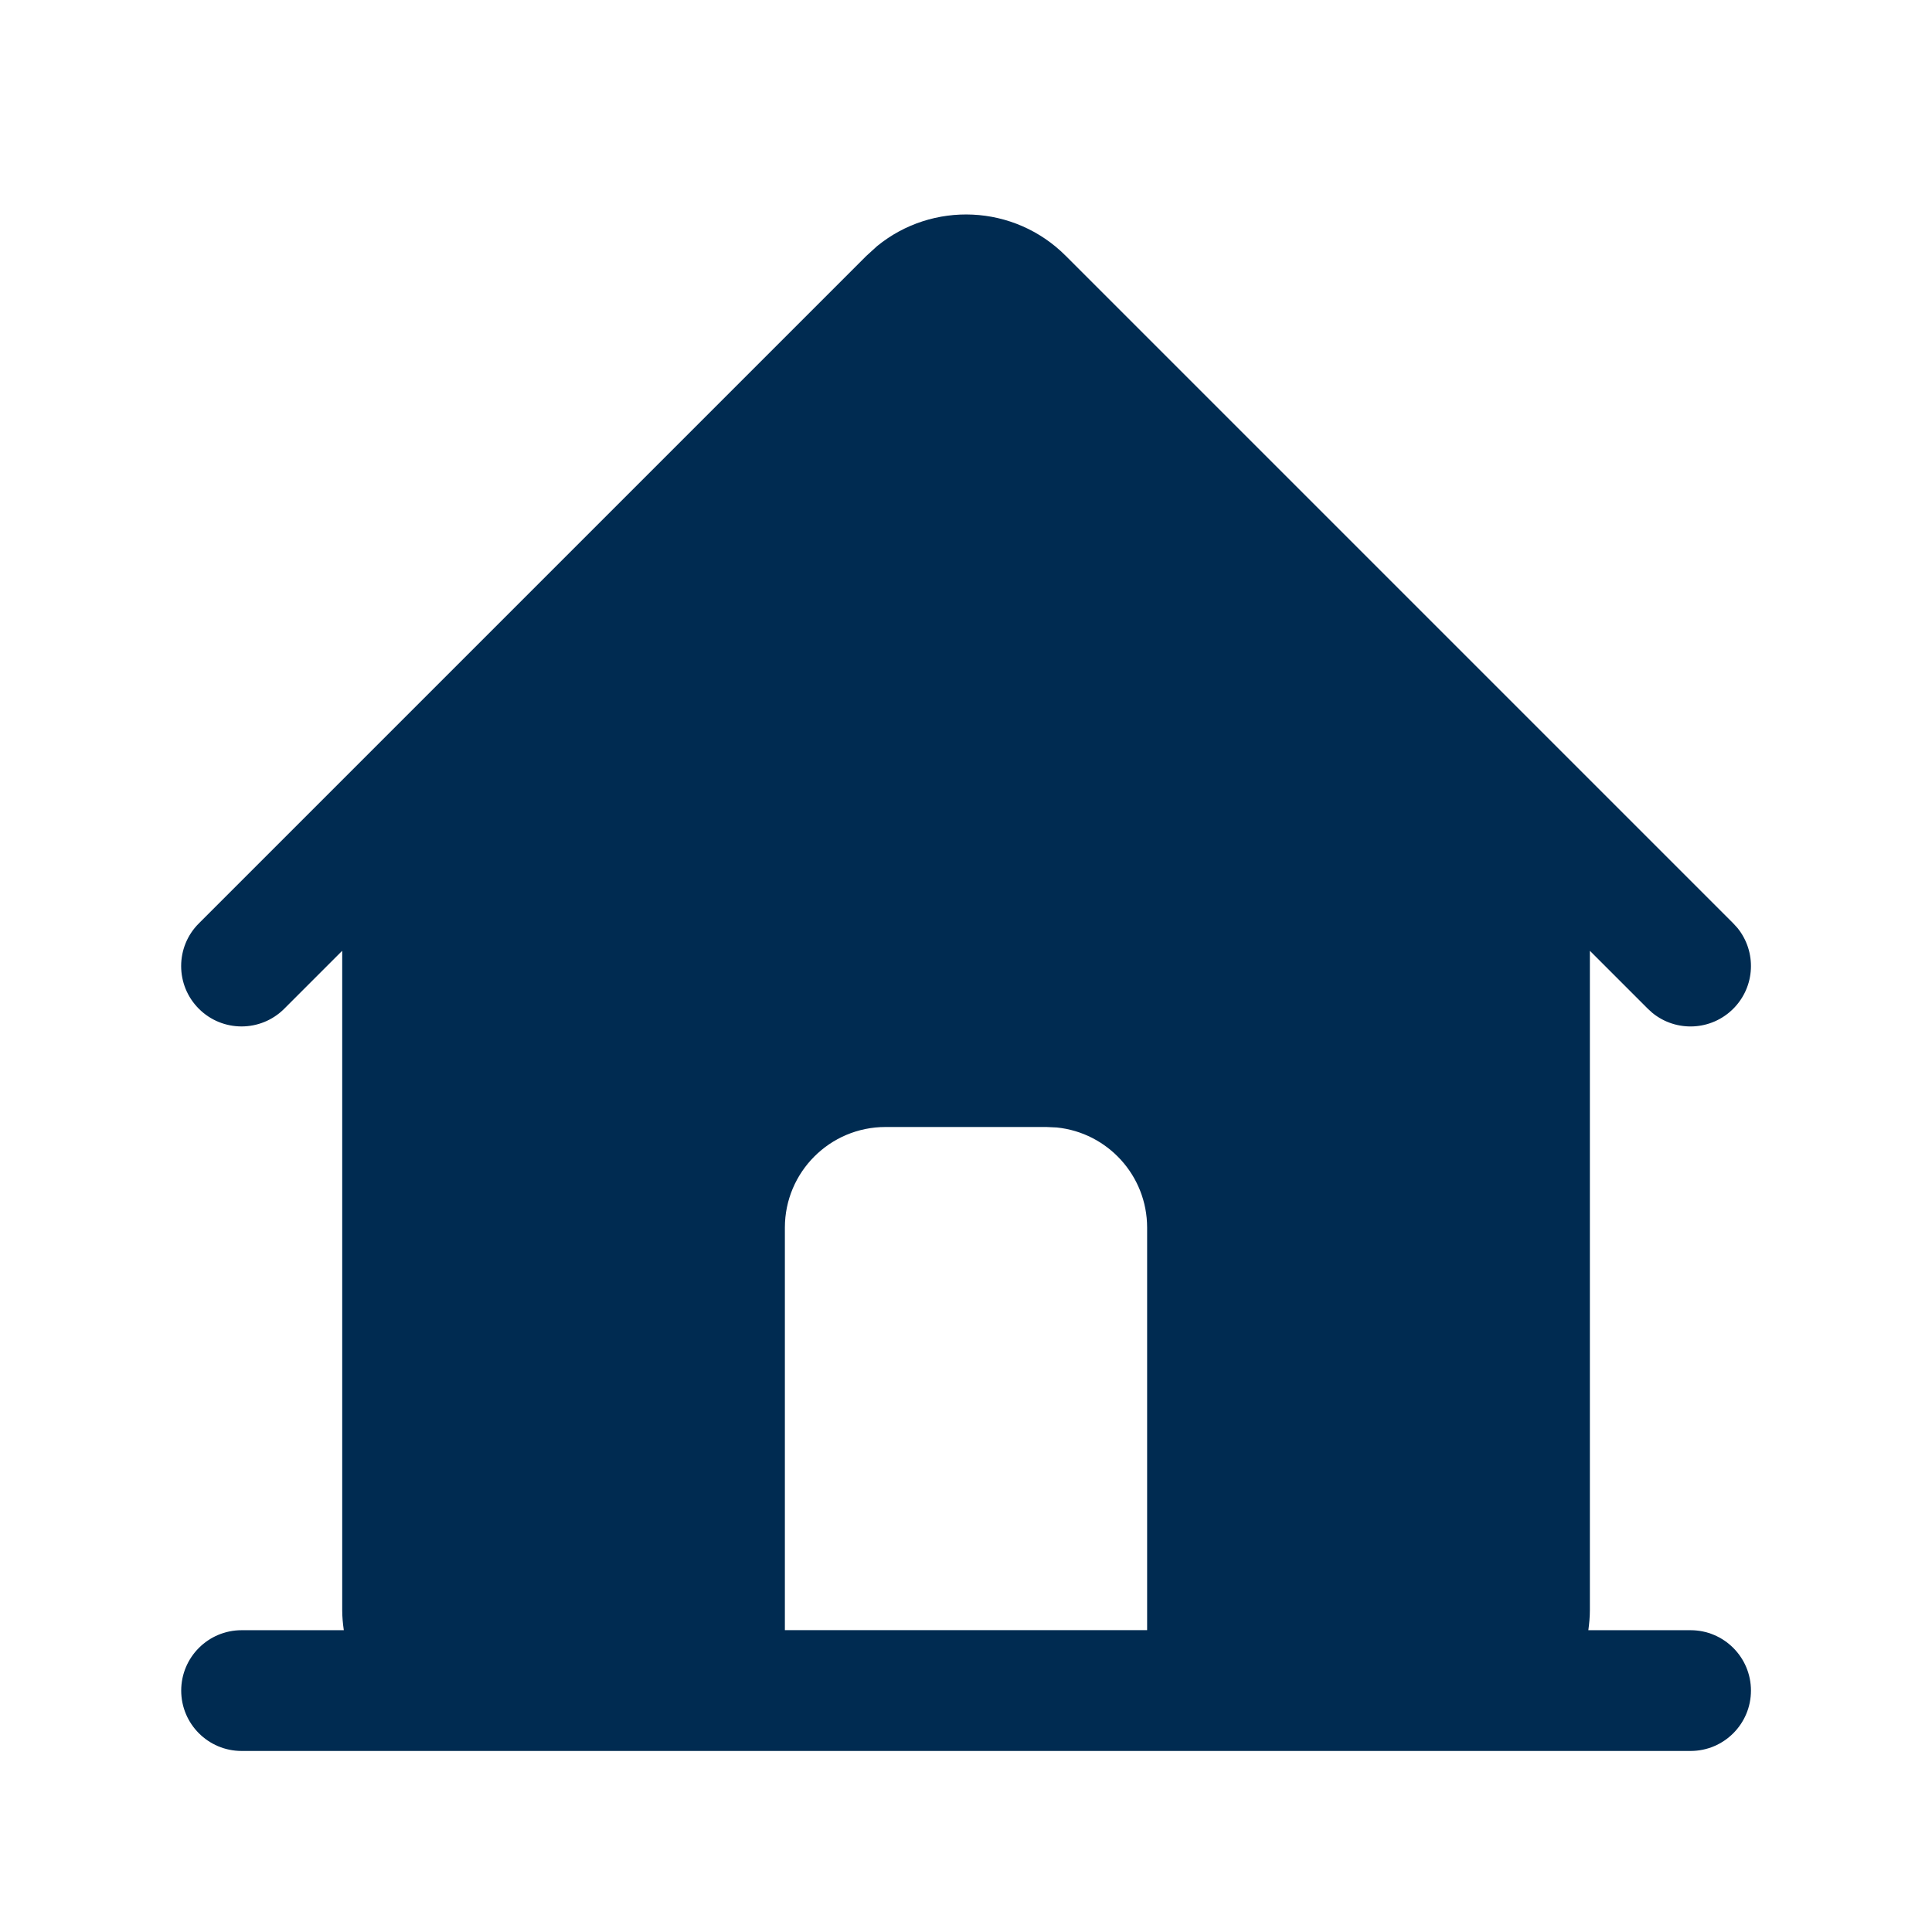 <svg width="24" height="24" viewBox="0 0 24 24" fill="none" xmlns="http://www.w3.org/2000/svg">
<path d="M10.896,3.057c0.687,-0.561 1.701,-0.521 2.342,0.12l8.293,8.293l0.052,0.057c0.24,0.295 0.223,0.729 -0.052,1.004c-0.275,0.275 -0.709,0.292 -1.004,0.052l-0.057,-0.052l-0.72,-0.72v8.19c0,0.085 -0.008,0.168 -0.019,0.25h1.27c0.414,0 0.75,0.336 0.75,0.75c-0,0.414 -0.336,0.75 -0.75,0.75h-18c-0.414,0 -0.75,-0.336 -0.75,-0.75c0,-0.414 0.336,-0.75 0.75,-0.75h1.27c-0.012,-0.082 -0.02,-0.165 -0.02,-0.25v-8.19l-0.72,0.72c-0.293,0.293 -0.768,0.293 -1.061,0c-0.293,-0.293 -0.293,-0.768 0,-1.06l8.293,-8.293zM11,14c-0.69,0 -1.25,0.56 -1.25,1.25v5h4.5v-5c0,-0.647 -0.492,-1.18 -1.122,-1.244l-0.128,-0.006z" fill="#002B51"/>
</svg>
